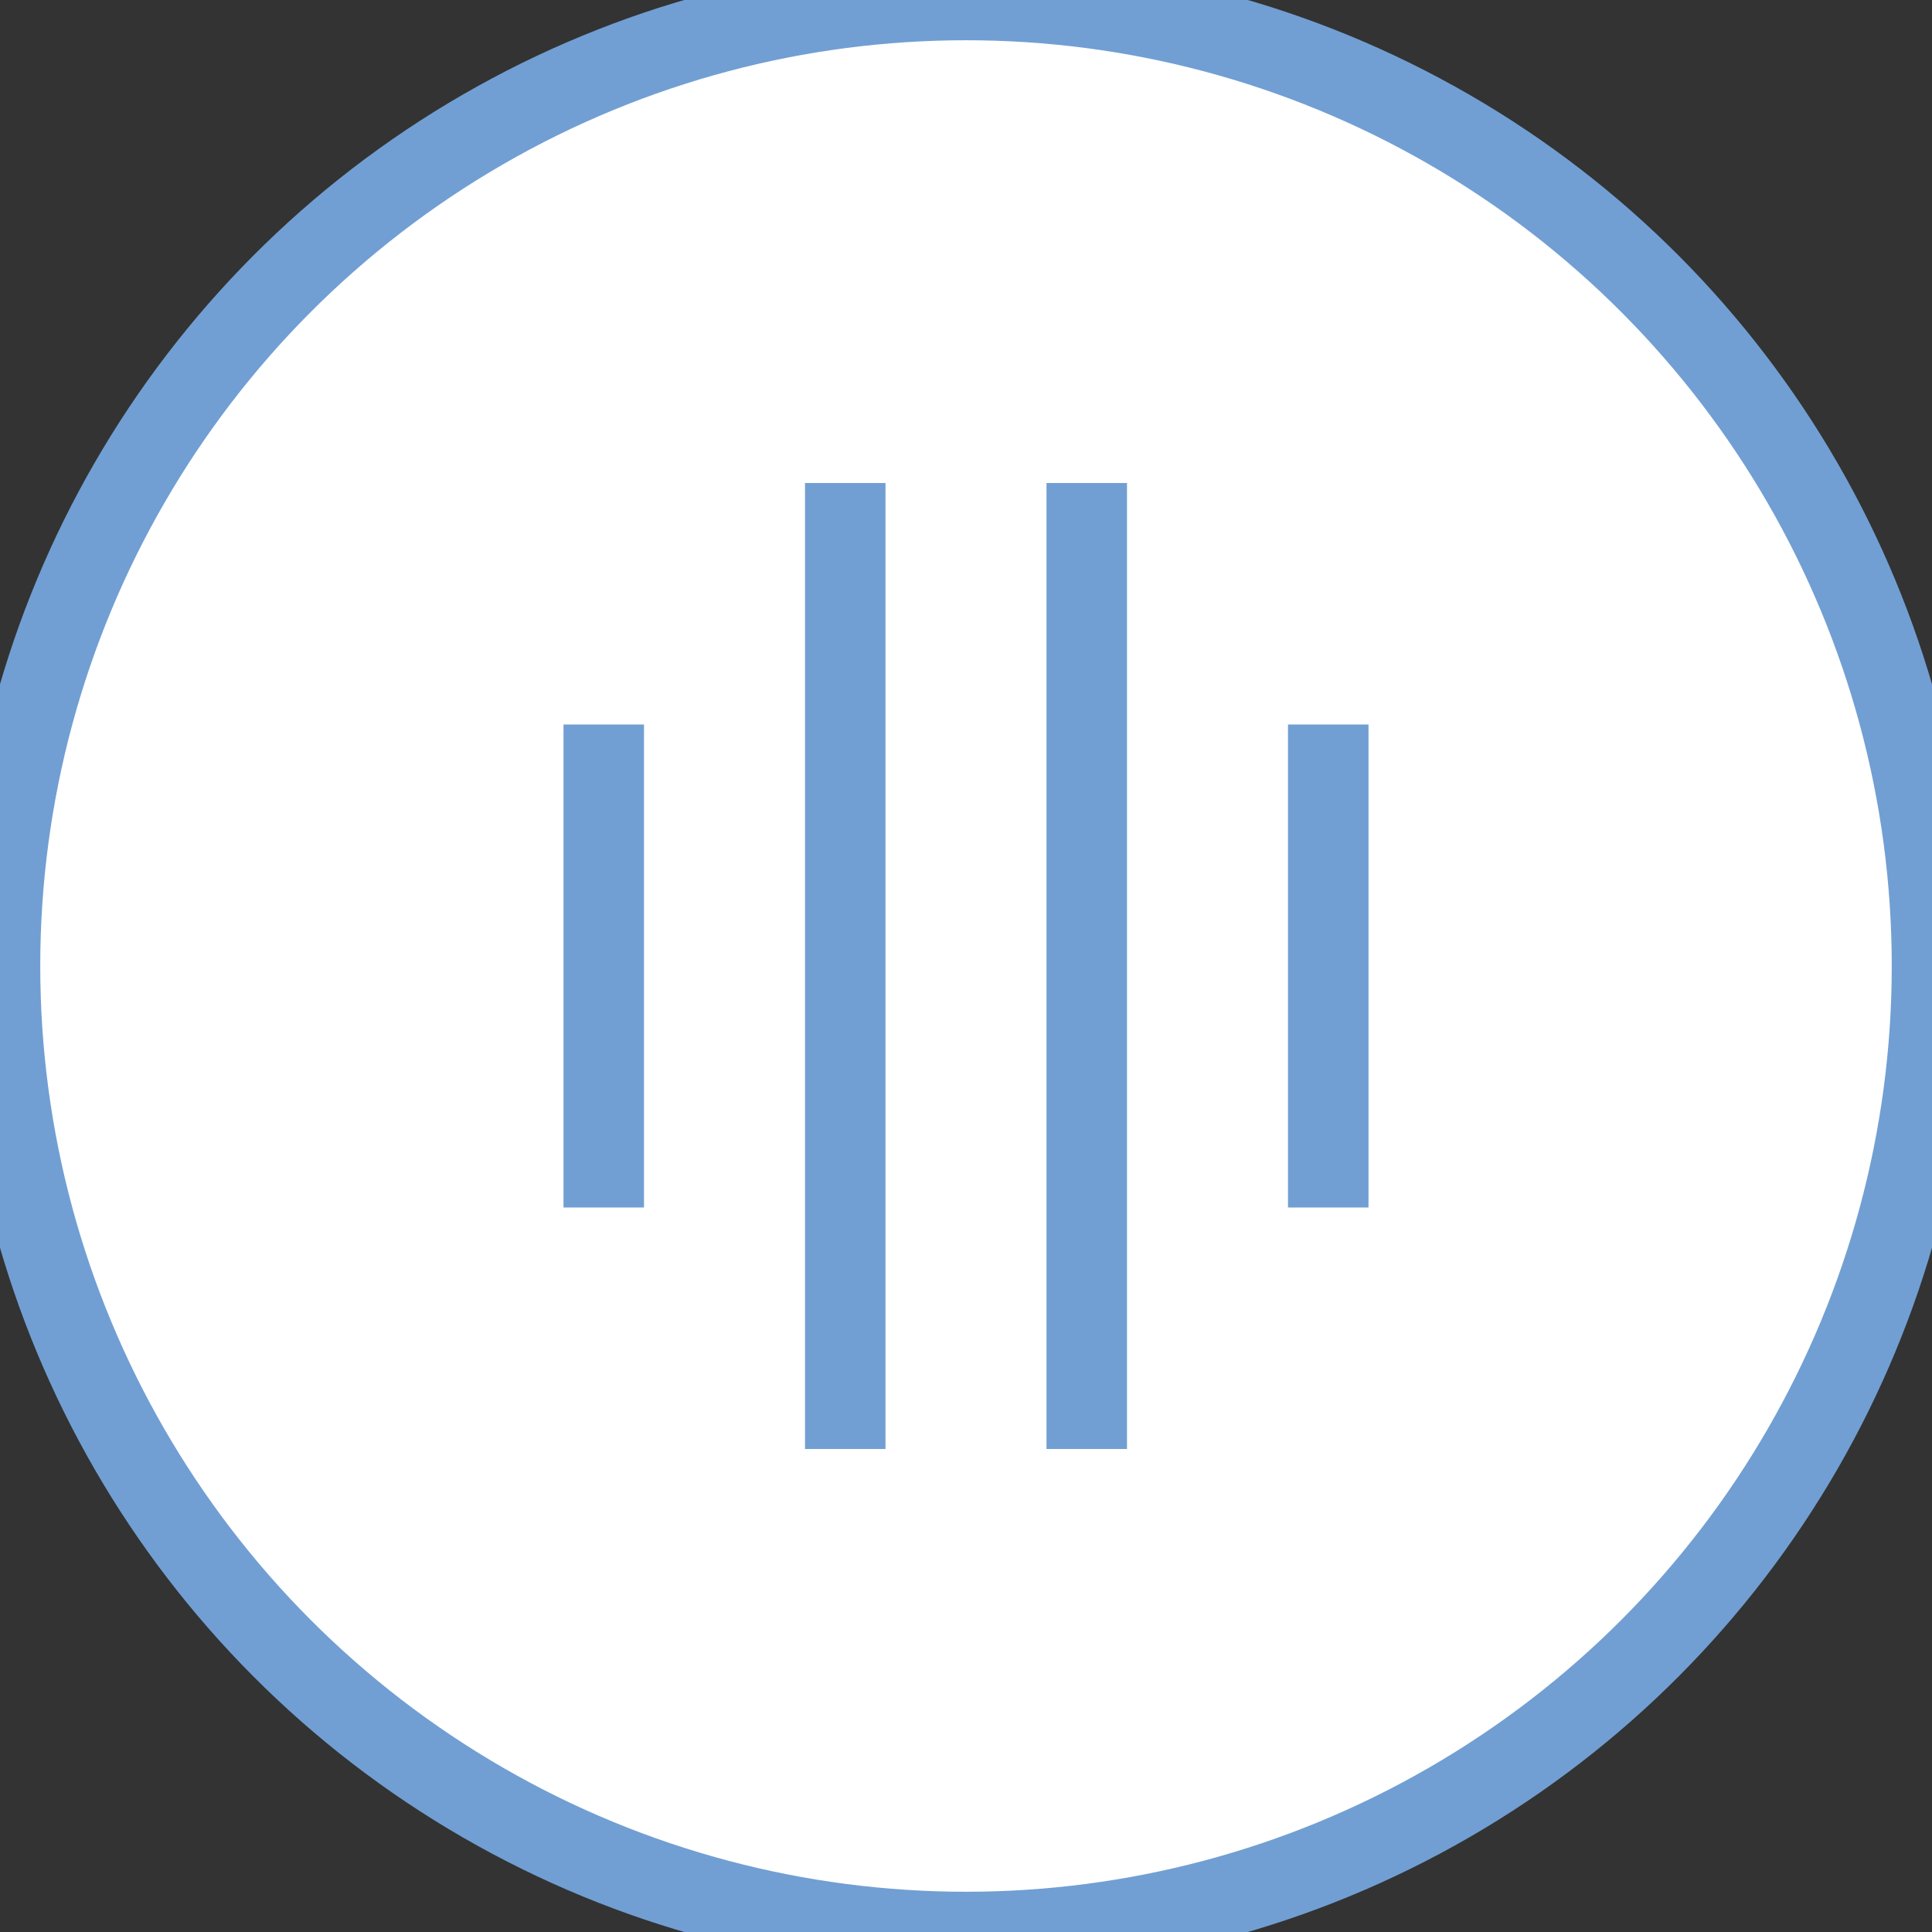 <svg xmlns="http://www.w3.org/2000/svg" width="24" height="24" viewBox="0 0 24 24">
  <rect x="0" y="0" width="24" height="24" fill="#333333" stroke="none"/>
  <defs>
    <style>
      .cls-1 {
        fill: #fff;
        stroke: #719fd3;
        stroke-width: 1px;
      }

      .cls-2 {
        fill: #719fd3;
        fill-rule: evenodd;
      }
    </style>
  </defs>
  <circle class="cls-1" cx="12" cy="12" r="12"/>
  <path class="cls-2" d="M10,6h1V18H10V6Z"/>
  <path id="Shape_886_copy" data-name="Shape 886 copy" class="cls-2" d="M13,6h1V18H13V6Z"/>
  <path class="cls-2" d="M7,9H8v6H7V9Z"/>
  <path id="Shape_887_copy" data-name="Shape 887 copy" class="cls-2" d="M16,9h1v6H16V9Z"/>
</svg>
